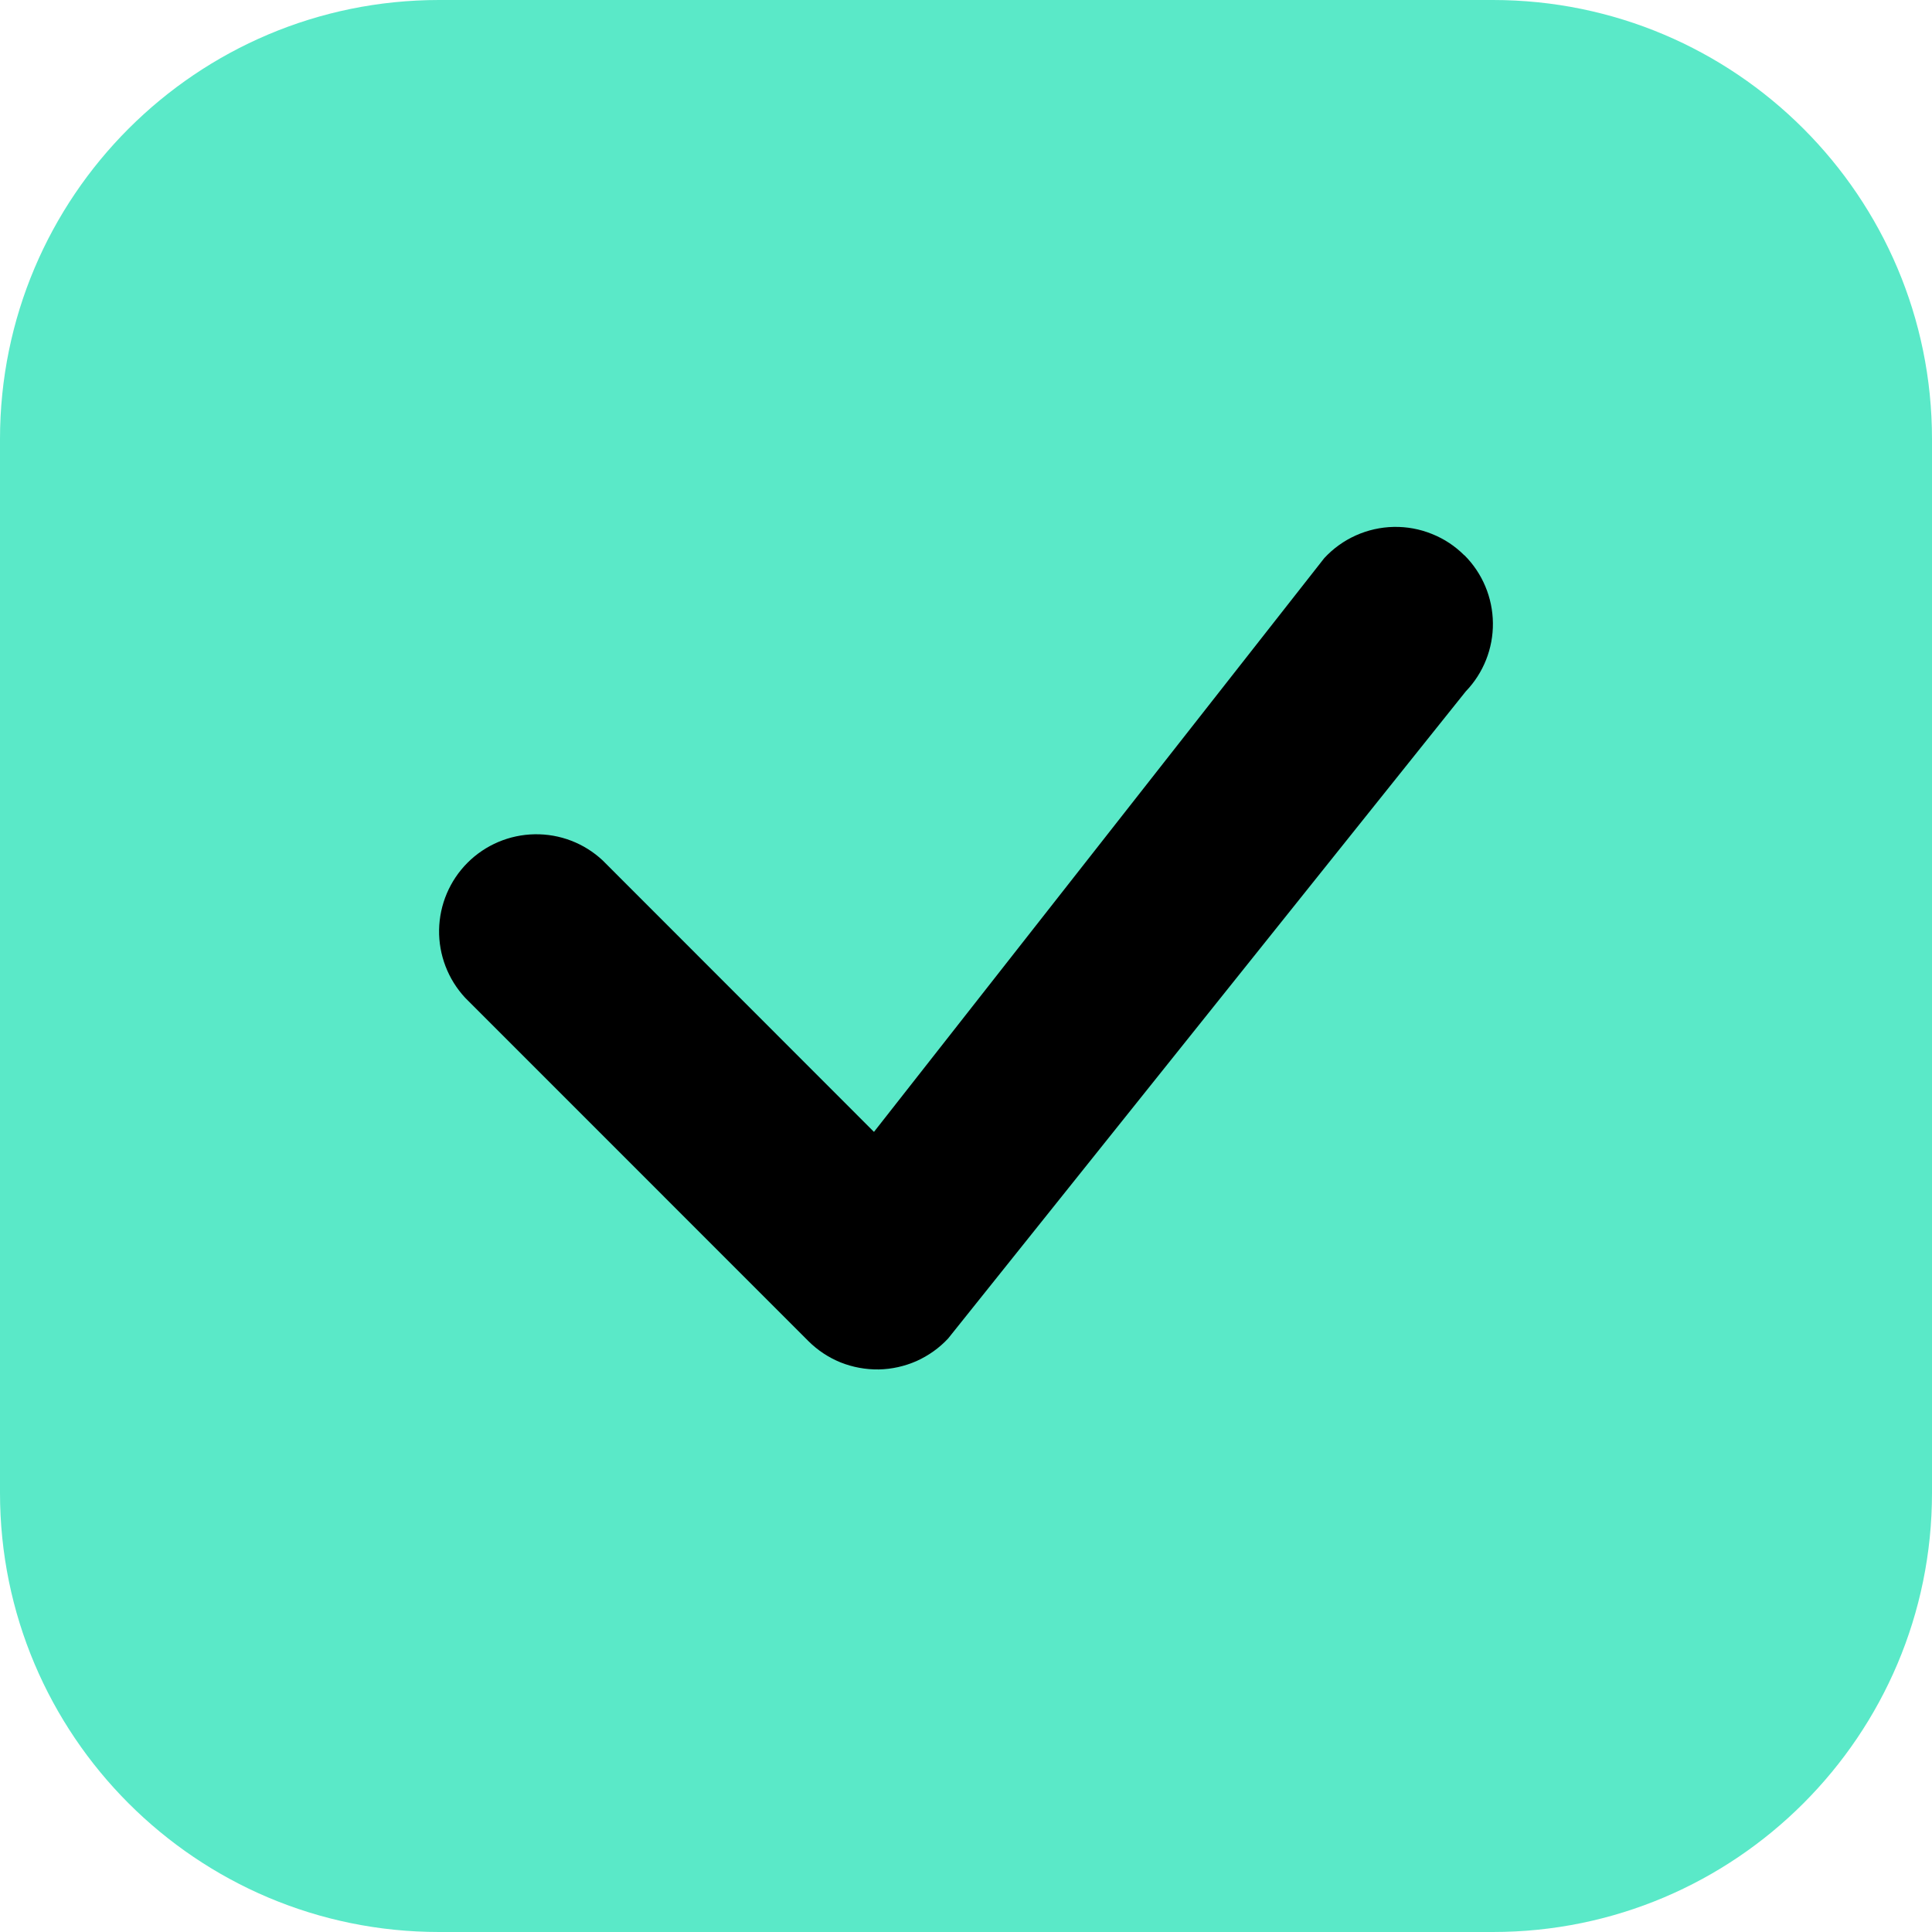 <svg width="22" height="22" viewBox="0 0 22 22" fill="none" xmlns="http://www.w3.org/2000/svg">
<path d="M0 5C0 2.239 2.239 0 5 0H17C19.761 0 22 2.239 22 5V17C22 19.761 19.761 22 17 22H5C2.239 22 0 19.761 0 17V5Z" fill="#5AE9C8"/>
<path d="M16.674 6.323C16.569 6.218 16.444 6.135 16.305 6.08C16.167 6.024 16.019 5.997 15.87 6C15.722 6.003 15.575 6.036 15.439 6.097C15.303 6.158 15.181 6.246 15.08 6.355L9.952 12.889L6.862 9.797C6.652 9.601 6.375 9.495 6.088 9.5C5.801 9.505 5.527 9.621 5.324 9.824C5.121 10.027 5.005 10.301 5 10.588C4.995 10.874 5.102 11.152 5.297 11.362L9.204 15.27C9.309 15.375 9.434 15.458 9.572 15.514C9.71 15.569 9.858 15.596 10.007 15.594C10.155 15.591 10.302 15.558 10.438 15.498C10.573 15.437 10.696 15.35 10.797 15.241L16.691 7.873C16.892 7.664 17.003 7.385 17 7.095C16.997 6.805 16.881 6.528 16.676 6.323H16.674Z" fill="black"/>
</svg>
